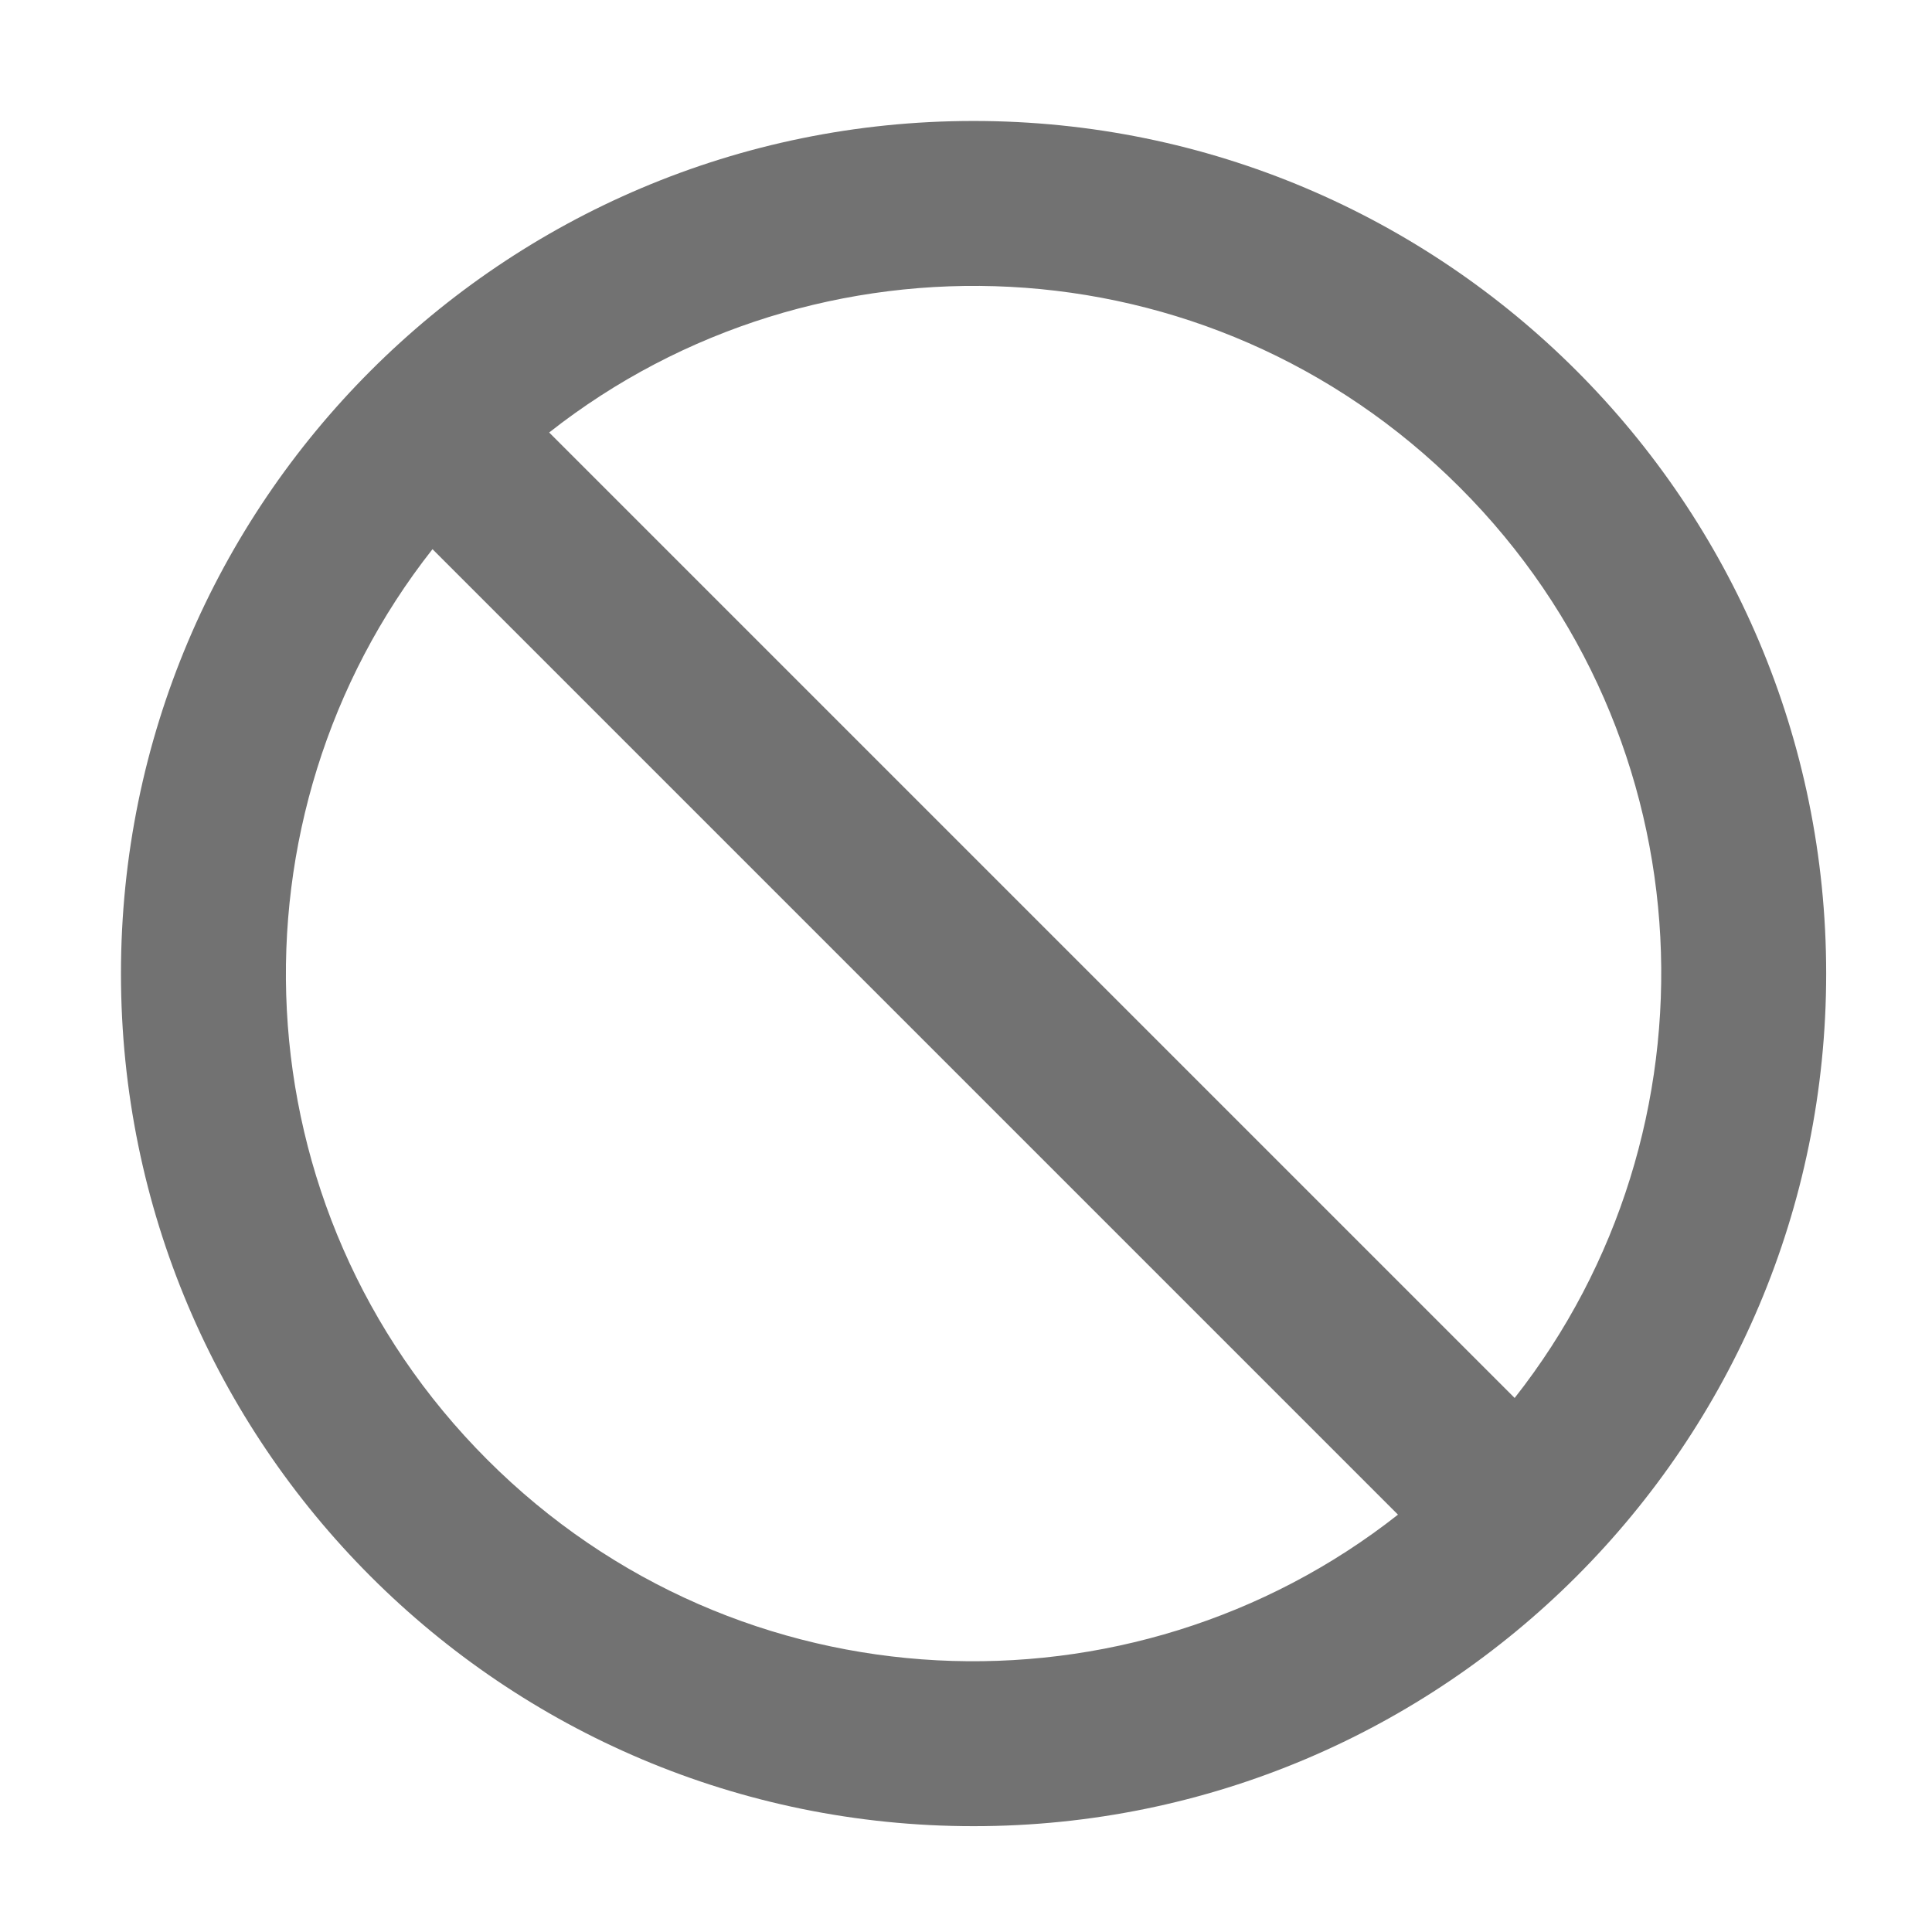 ﻿<?xml version='1.0' encoding='UTF-8'?>
<svg viewBox="-1.548 -1.548 32 32" xmlns="http://www.w3.org/2000/svg">
  <g transform="matrix(0.999, 0, 0, 0.999, 0, 0)">
    <g transform="matrix(0.057, 0, 0, 0.057, 0, 0)">
      <path d="M256, 8C119.033, 8 8, 119.033 8, 256C8, 392.967 119.033, 504 256, 504C392.967, 504 504, 392.967 504, 256C504, 119.033 392.967, 8 256, 8zM397.421, 114.579C470.597, 187.754 474.471, 301.88 413.385, 379.444L132.556, 98.615C210.144, 37.51 324.265, 41.422 397.421, 114.579zM114.579, 397.421C41.403, 324.246 37.529, 210.12 98.615, 132.556L379.444, 413.385C301.856, 474.49 187.735, 470.578 114.579, 397.421z" fill="#727272" fill-opacity="1" class="Black" />
    </g>
  </g>
</svg>